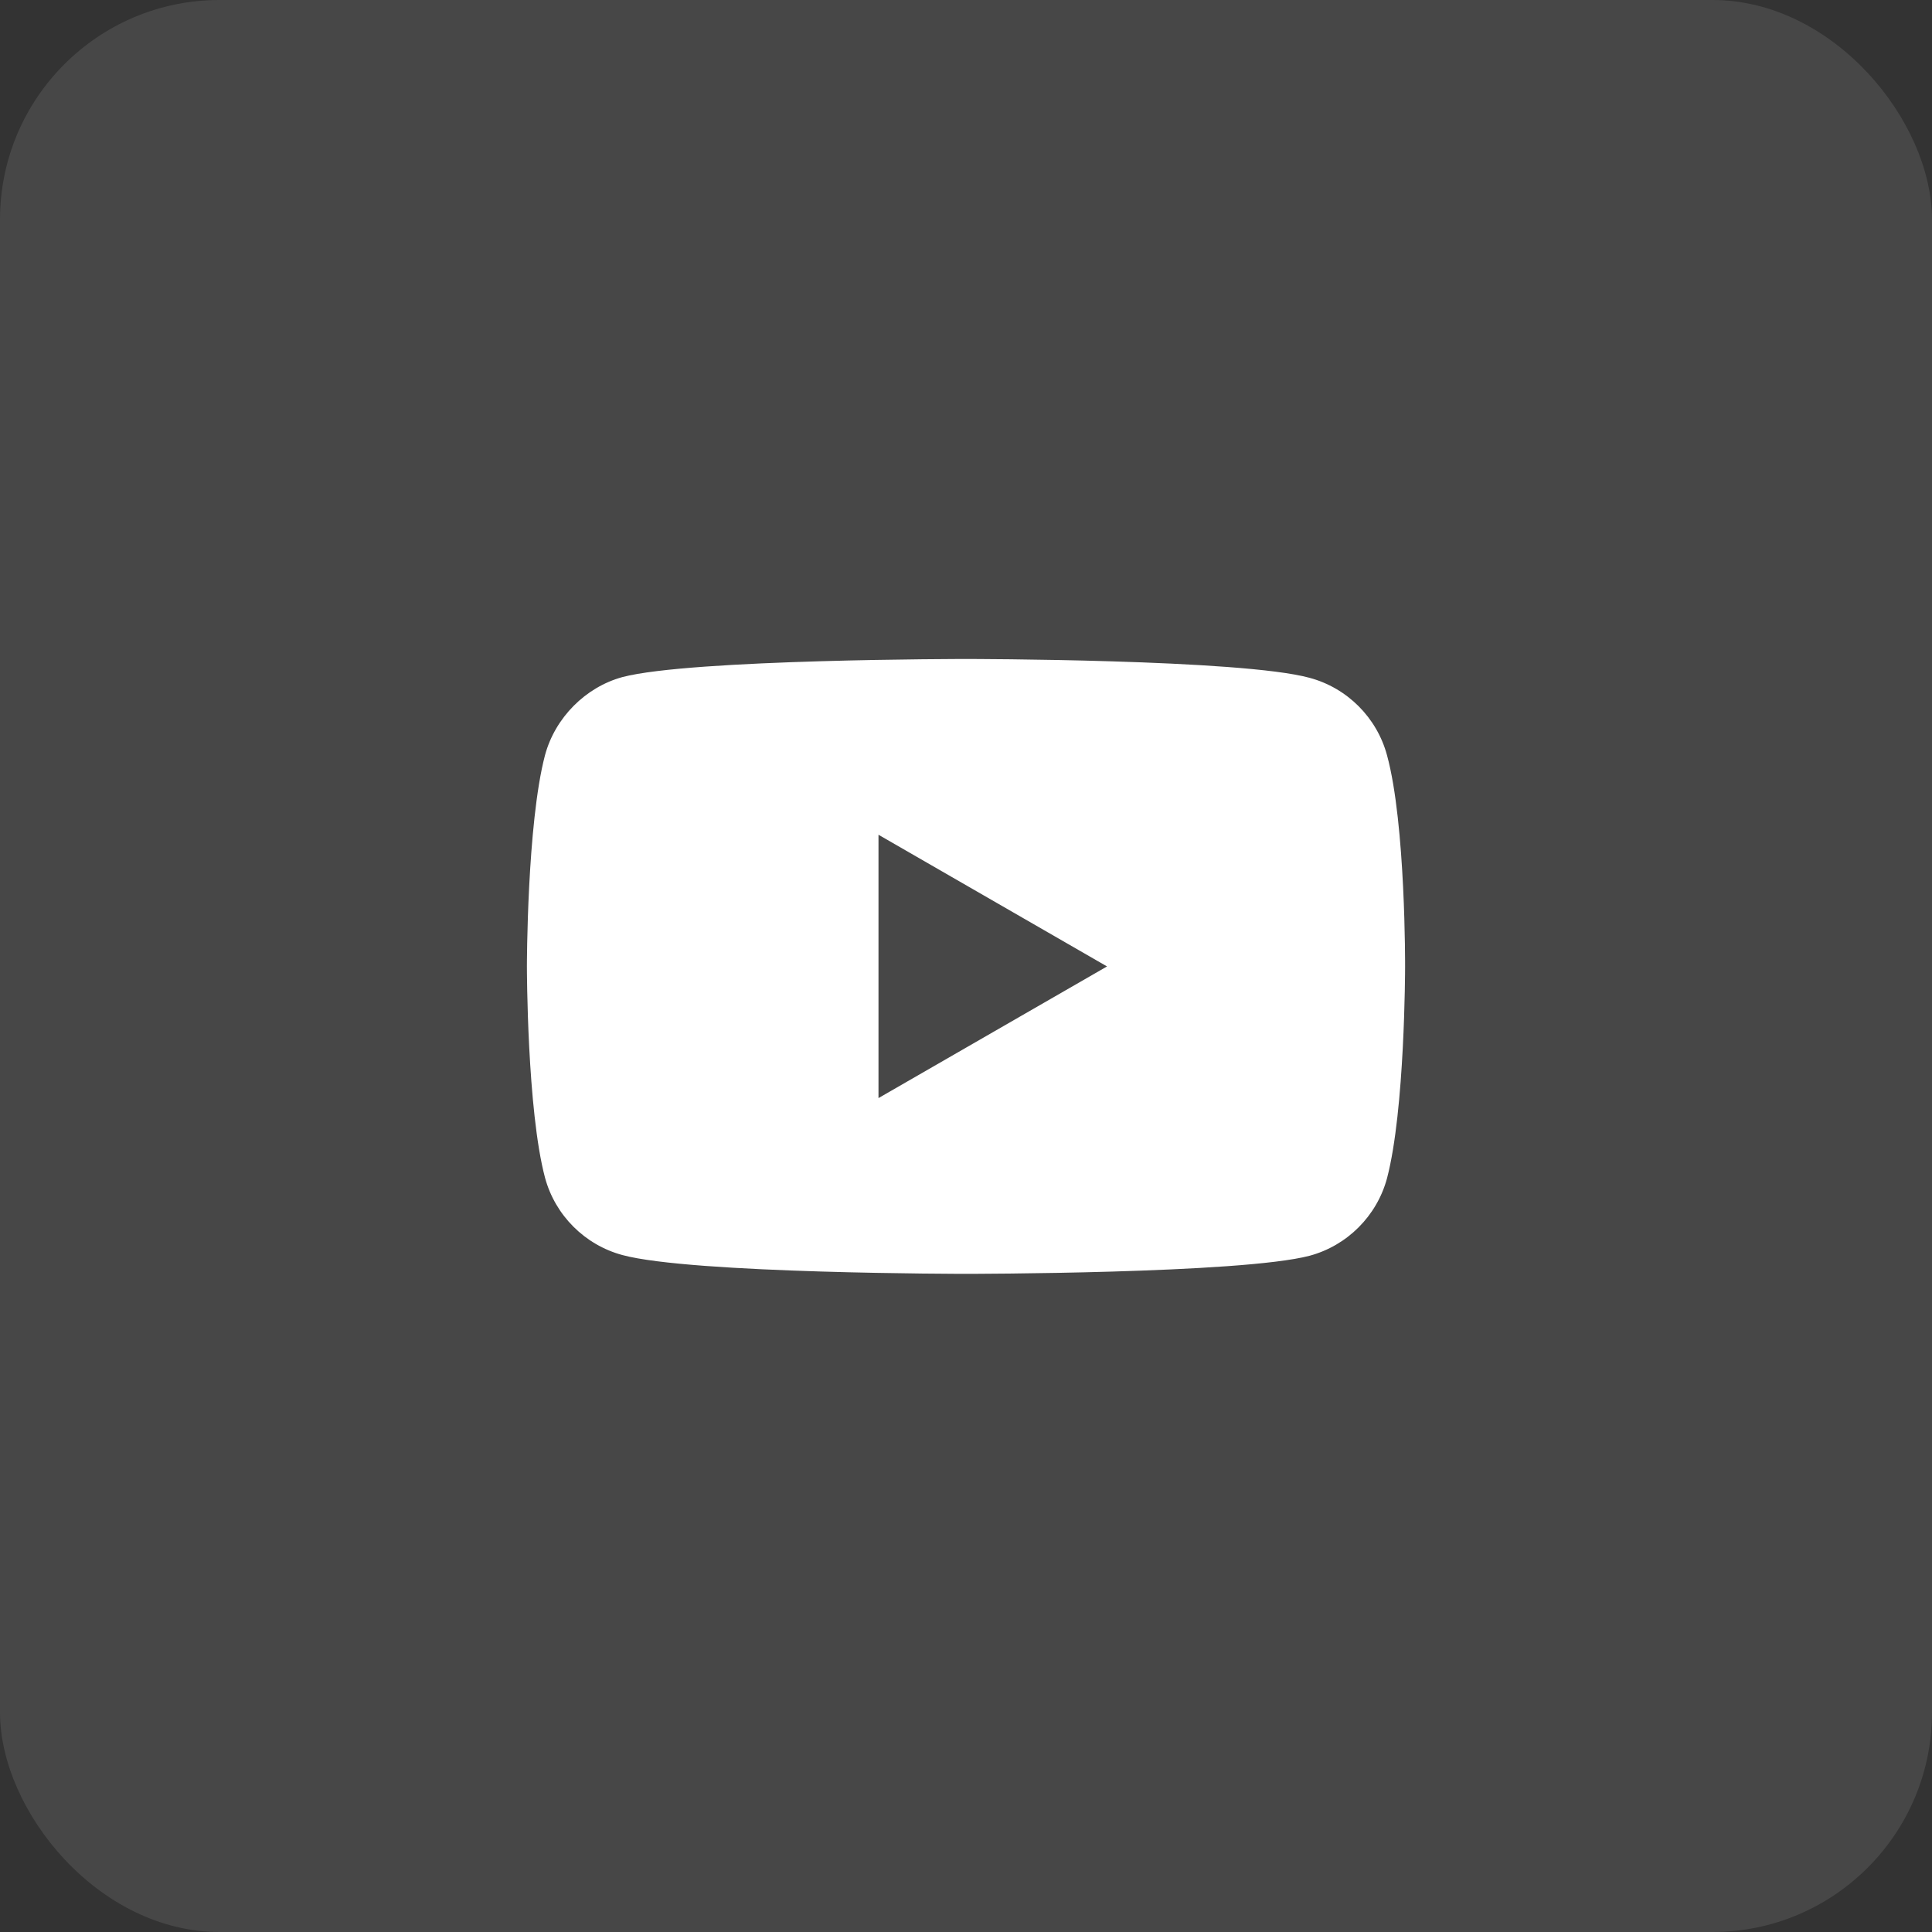 <svg width="44" height="44" viewBox="0 0 44 44" fill="none" xmlns="http://www.w3.org/2000/svg">
<rect x="0" y="0" width="44" height="44" fill="#333333" stroke="none"/>
<rect width="44" height="44" rx="5" fill="white" fill-opacity="0.1"/>
<g clip-path="url(#clip0_899_4823)">
<path d="M22 15.008C22.04 15.008 28.265 15.01 29.825 15.437C30.682 15.667 31.357 16.343 31.588 17.199C32.016 18.764 32 22.026 32 22.026C32 22.07 31.997 25.282 31.588 26.836C31.357 27.692 30.682 28.368 29.825 28.599C28.262 29.01 22.019 29.011 22 29.011C22 29.011 15.757 29.011 14.175 28.583C13.318 28.352 12.643 27.677 12.412 26.82C12.003 25.281 12 22.048 12 22.01C12 22.01 12 18.764 12.412 17.199C12.643 16.343 13.335 15.65 14.175 15.42C15.74 15.008 22 15.008 22 15.008ZM20.007 25.008L25.212 22.01L20.007 19.011V25.008Z" fill="white"/>
</g>
<defs>
<clipPath id="clip0_899_4823">
<rect width="20" height="20" fill="white" transform="translate(12 12)"/>
</clipPath>
</defs>
</svg>
